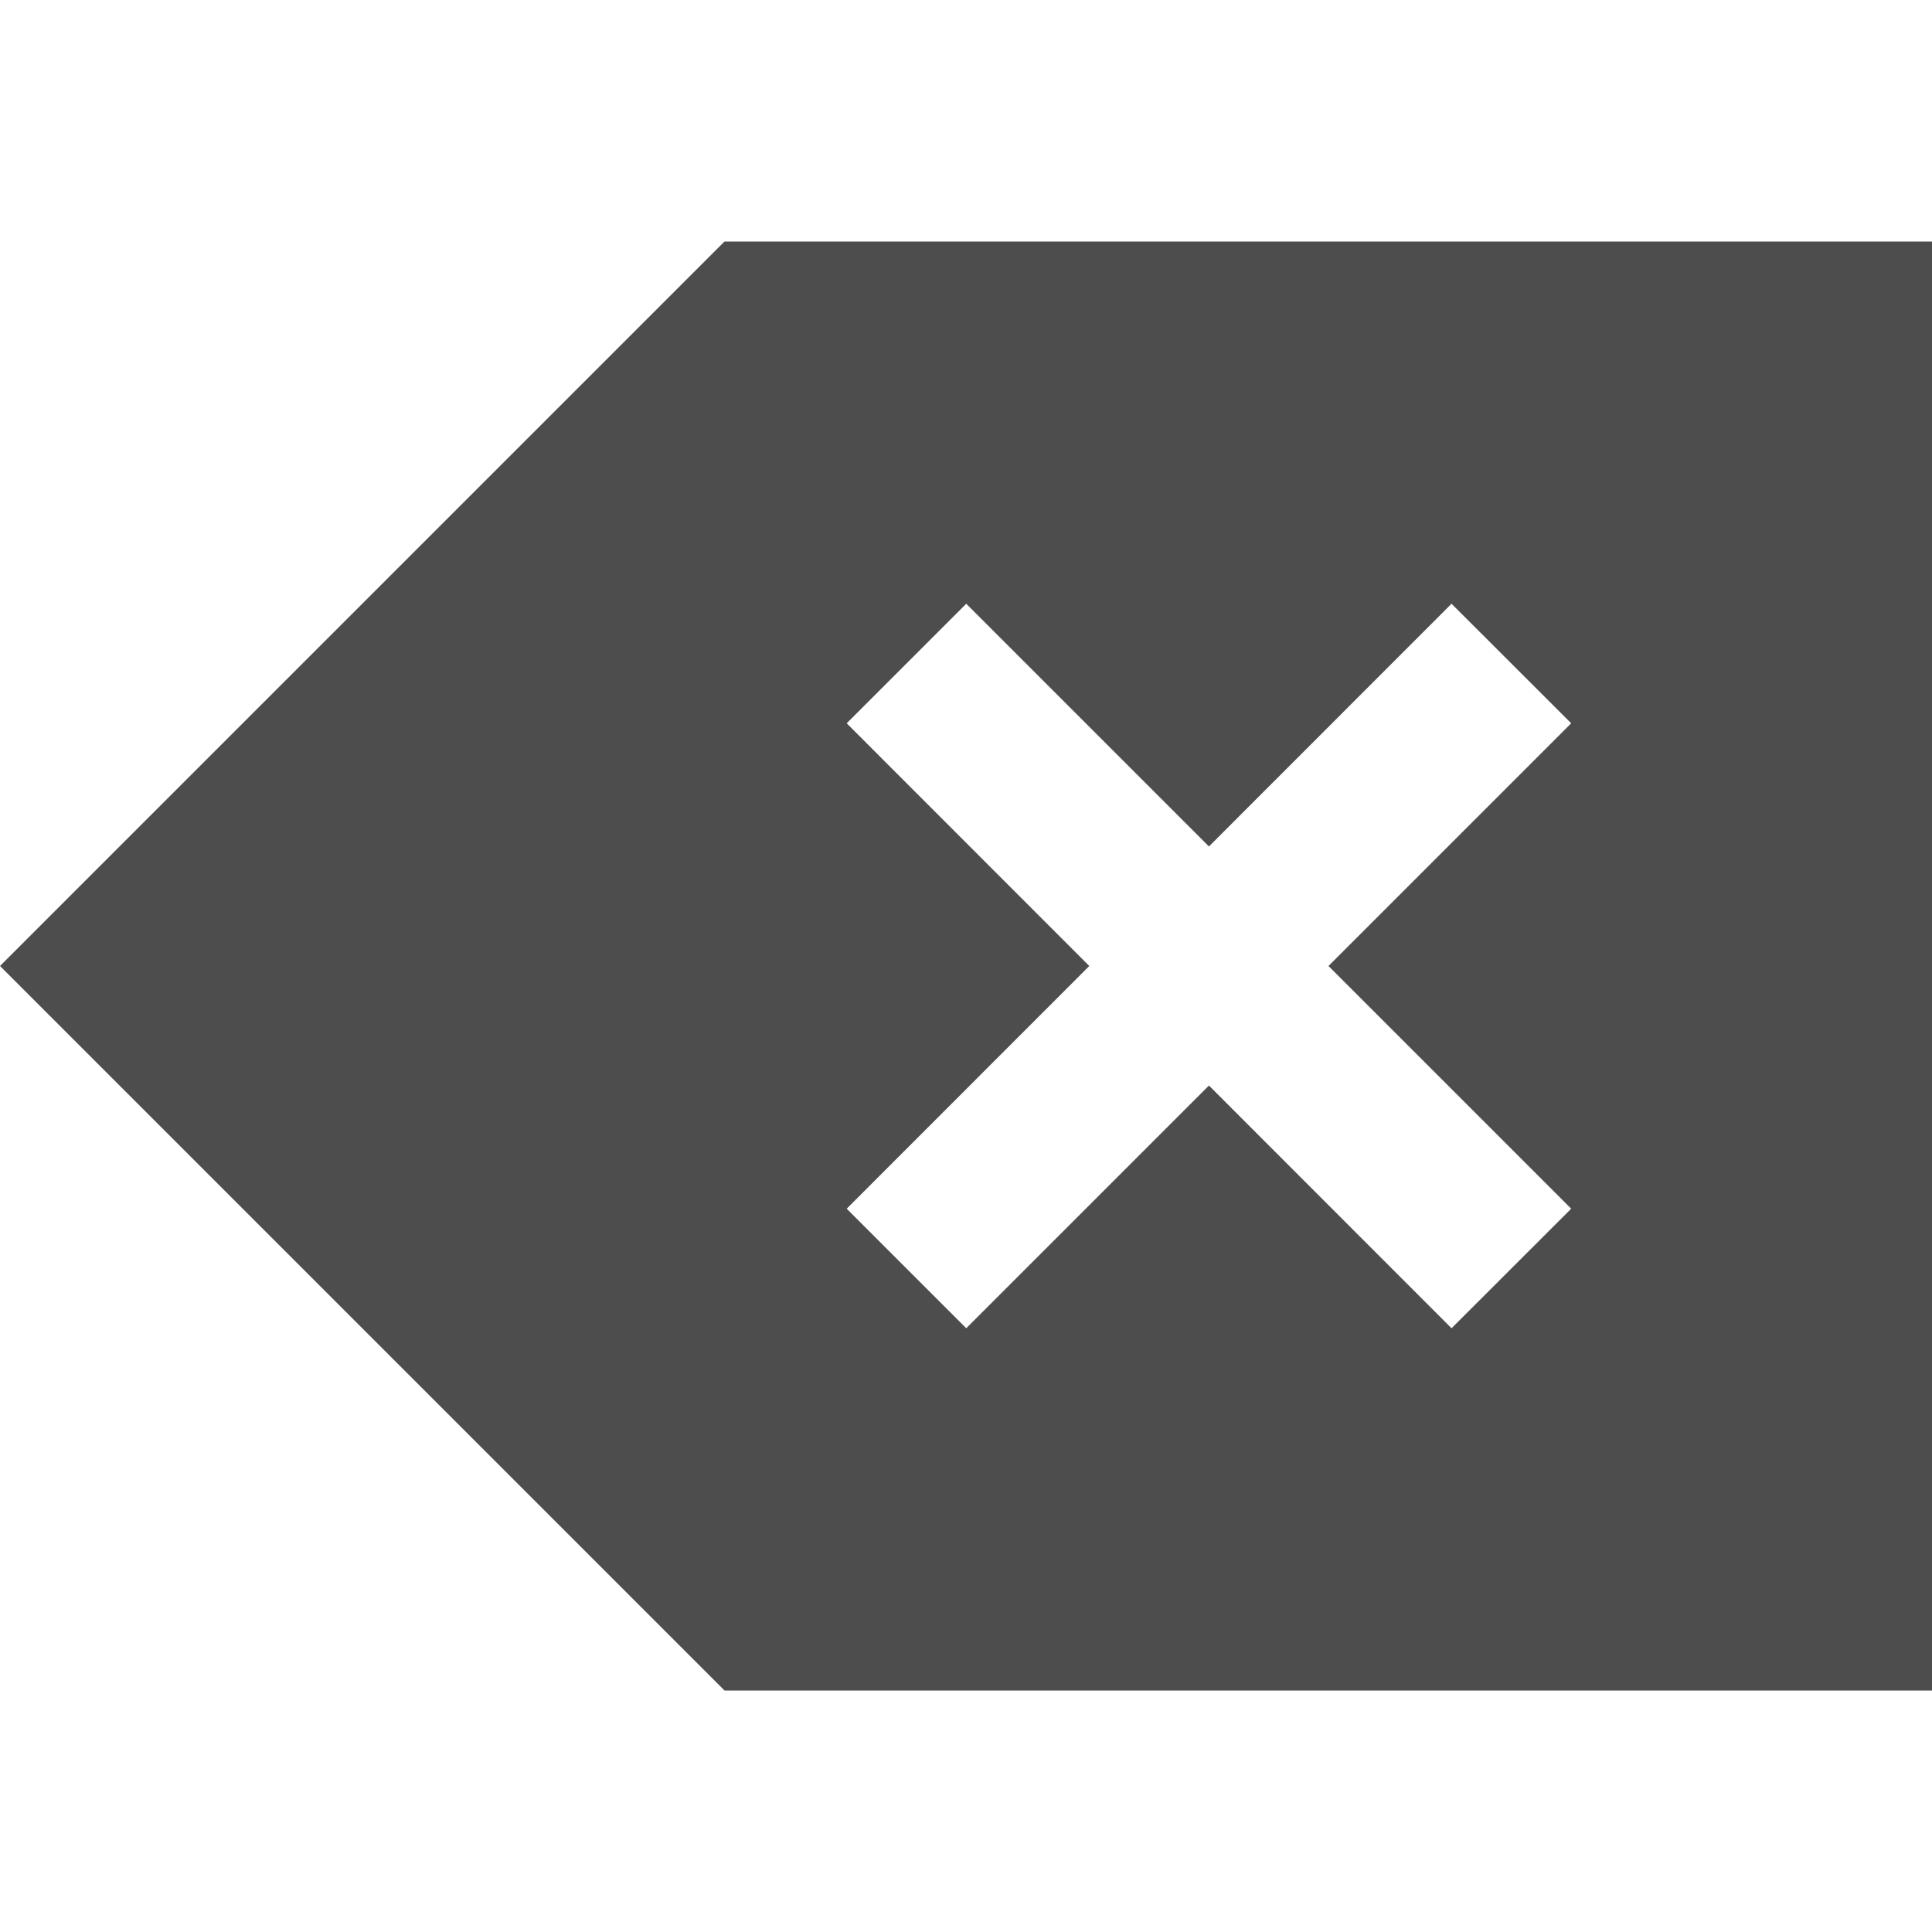 <?xml version="1.0"?>
<!-- Created with Inkscape (http://www.inkscape.org/) -->
<svg xmlns:dc="http://purl.org/dc/elements/1.1/" xmlns:cc="http://creativecommons.org/ns#" xmlns:rdf="http://www.w3.org/1999/02/22-rdf-syntax-ns#" xmlns:svg="http://www.w3.org/2000/svg" xmlns="http://www.w3.org/2000/svg" xmlns:sodipodi="http://sodipodi.sourceforge.net/DTD/sodipodi-0.dtd" xmlns:inkscape="http://www.inkscape.org/namespaces/inkscape" width="16" height="16" id="svg3754" version="1.1" inkscape:version="0.48+devel r" sodipodi:docname="edit-clear.svg">
  <defs id="defs3756">
    <style type="text/css" id="current-color-scheme">
      .ColorScheme-Text {
        color:#4d4d4d;
      }
      .ColorScheme-Background {
        color:#eff0f1;
      }
      .ColorScheme-Highlight {
        color:#3daee9;
      }
      .ColorScheme-ViewText {
        color:#31363b;
      }
      .ColorScheme-ViewBackground {
        color:#fcfcfc;
      }
      .ColorScheme-ViewHover {
        color:#93cee9;
      }
      .ColorScheme-ViewFocus{
        color:#3daee9;
      }
      .ColorScheme-ButtonText {
        color:#31363b;
      }
      .ColorScheme-ButtonBackground {
        color:#eff0f1;
      }
      .ColorScheme-ButtonHover {
        color:#93cee9;
      }
      .ColorScheme-ButtonFocus{
        color:#3daee9;
      }
      </style>
    <linearGradient id="linearGradient3257">
      <stop id="stop3259" style="stop-color:#a50000;stop-opacity:1" offset="0"/>
      <stop id="stop3261" style="stop-color:#e73800;stop-opacity:1" offset="1"/>
    </linearGradient>
  </defs>
  <sodipodi:namedview id="base" pagecolor="#ffffff" bordercolor="#666666" borderopacity="1.0" inkscape:pageopacity="0.0" inkscape:pageshadow="2" inkscape:zoom="46.13872" inkscape:cx="10.807752" inkscape:cy="6.3555628" inkscape:document-units="px" inkscape:current-layer="layer1" showgrid="true" fit-margin-top="0" fit-margin-left="0" fit-margin-right="0" fit-margin-bottom="0" inkscape:window-width="1366" inkscape:window-height="668" inkscape:window-x="-2" inkscape:window-y="23" inkscape:window-maximized="1" inkscape:showpageshadow="false">
    <inkscape:grid type="xygrid" id="grid4150"/>
    <sodipodi:guide position="2,14" orientation="12,0" id="guide4129"/>
    <sodipodi:guide position="2,2" orientation="0,12" id="guide4131"/>
    <sodipodi:guide position="14,2" orientation="-12,0" id="guide4133"/>
    <sodipodi:guide position="14,14" orientation="0,-12" id="guide4135"/>
    <sodipodi:guide position="14,8" orientation="0,-14" id="guide4161"/>
    <sodipodi:guide position="7,11" orientation="6,0" id="guide4191"/>
    <sodipodi:guide position="7,5" orientation="0,6" id="guide4193"/>
    <sodipodi:guide position="13,5" orientation="-6,0" id="guide4195"/>
    <sodipodi:guide position="13,11" orientation="0,-6" id="guide4197"/>
    <sodipodi:guide position="1.414,8" orientation="0.707,-0.707" id="guide4205"/>
    <sodipodi:guide position="0.707,7.293" orientation="5.293,5.293" id="guide4207"/>
    <sodipodi:guide position="6,2" orientation="-0.707,0.707" id="guide4209"/>
    <sodipodi:guide position="6.707,2.707" orientation="-5.293,-5.293" id="guide4211"/>
    <sodipodi:guide position="1.414,8" orientation="-0.707,-0.707" id="guide4213"/>
    <sodipodi:guide position="0.707,8.707" orientation="-5.293,5.293" id="guide4215"/>
    <sodipodi:guide position="6,14" orientation="0.707,0.707" id="guide4217"/>
    <sodipodi:guide position="6.707,13.293" orientation="5.293,-5.293" id="guide4219"/>
    <sodipodi:guide position="6,3" orientation="1,0" id="guide4223"/>
    <sodipodi:guide position="6,2" orientation="0,9" id="guide4225"/>
    <sodipodi:guide position="15,2" orientation="-1,0" id="guide4227"/>
    <sodipodi:guide position="15,3" orientation="0,-9" id="guide4229"/>
    <sodipodi:guide position="6,14" orientation="1,0" id="guide4233"/>
    <sodipodi:guide position="6,13" orientation="0,9" id="guide4235"/>
    <sodipodi:guide position="15,13" orientation="-1,0" id="guide4237"/>
    <sodipodi:guide position="15,14" orientation="0,-9" id="guide4239"/>
  </sodipodi:namedview>
  <g inkscape:label="Capa 1" inkscape:groupmode="layer" id="layer1" transform="translate(-768.571,-682.076)">
    <path style="opacity:1;fill:currentColor;fill-opacity:1;stroke:none" d="M 6 2 L 0.707 7.293 L 0 8 L 0.707 8.707 L 6 14 L 15 14 L 16 14 L 16 2 L 15 2 L 6 2 z M 8.002 5 L 10.012 7.01 L 12.021 5 L 13.012 5.99 L 11.002 8 L 13.012 10.01 L 12.021 11 L 10.012 8.99 L 8.002 11 L 7.012 10.01 L 9.021 8 L 7.012 5.99 L 8.002 5 z " transform="translate(768.571,682.076)" id="rect4137" class="ColorScheme-Text"/>
  </g>
</svg>
